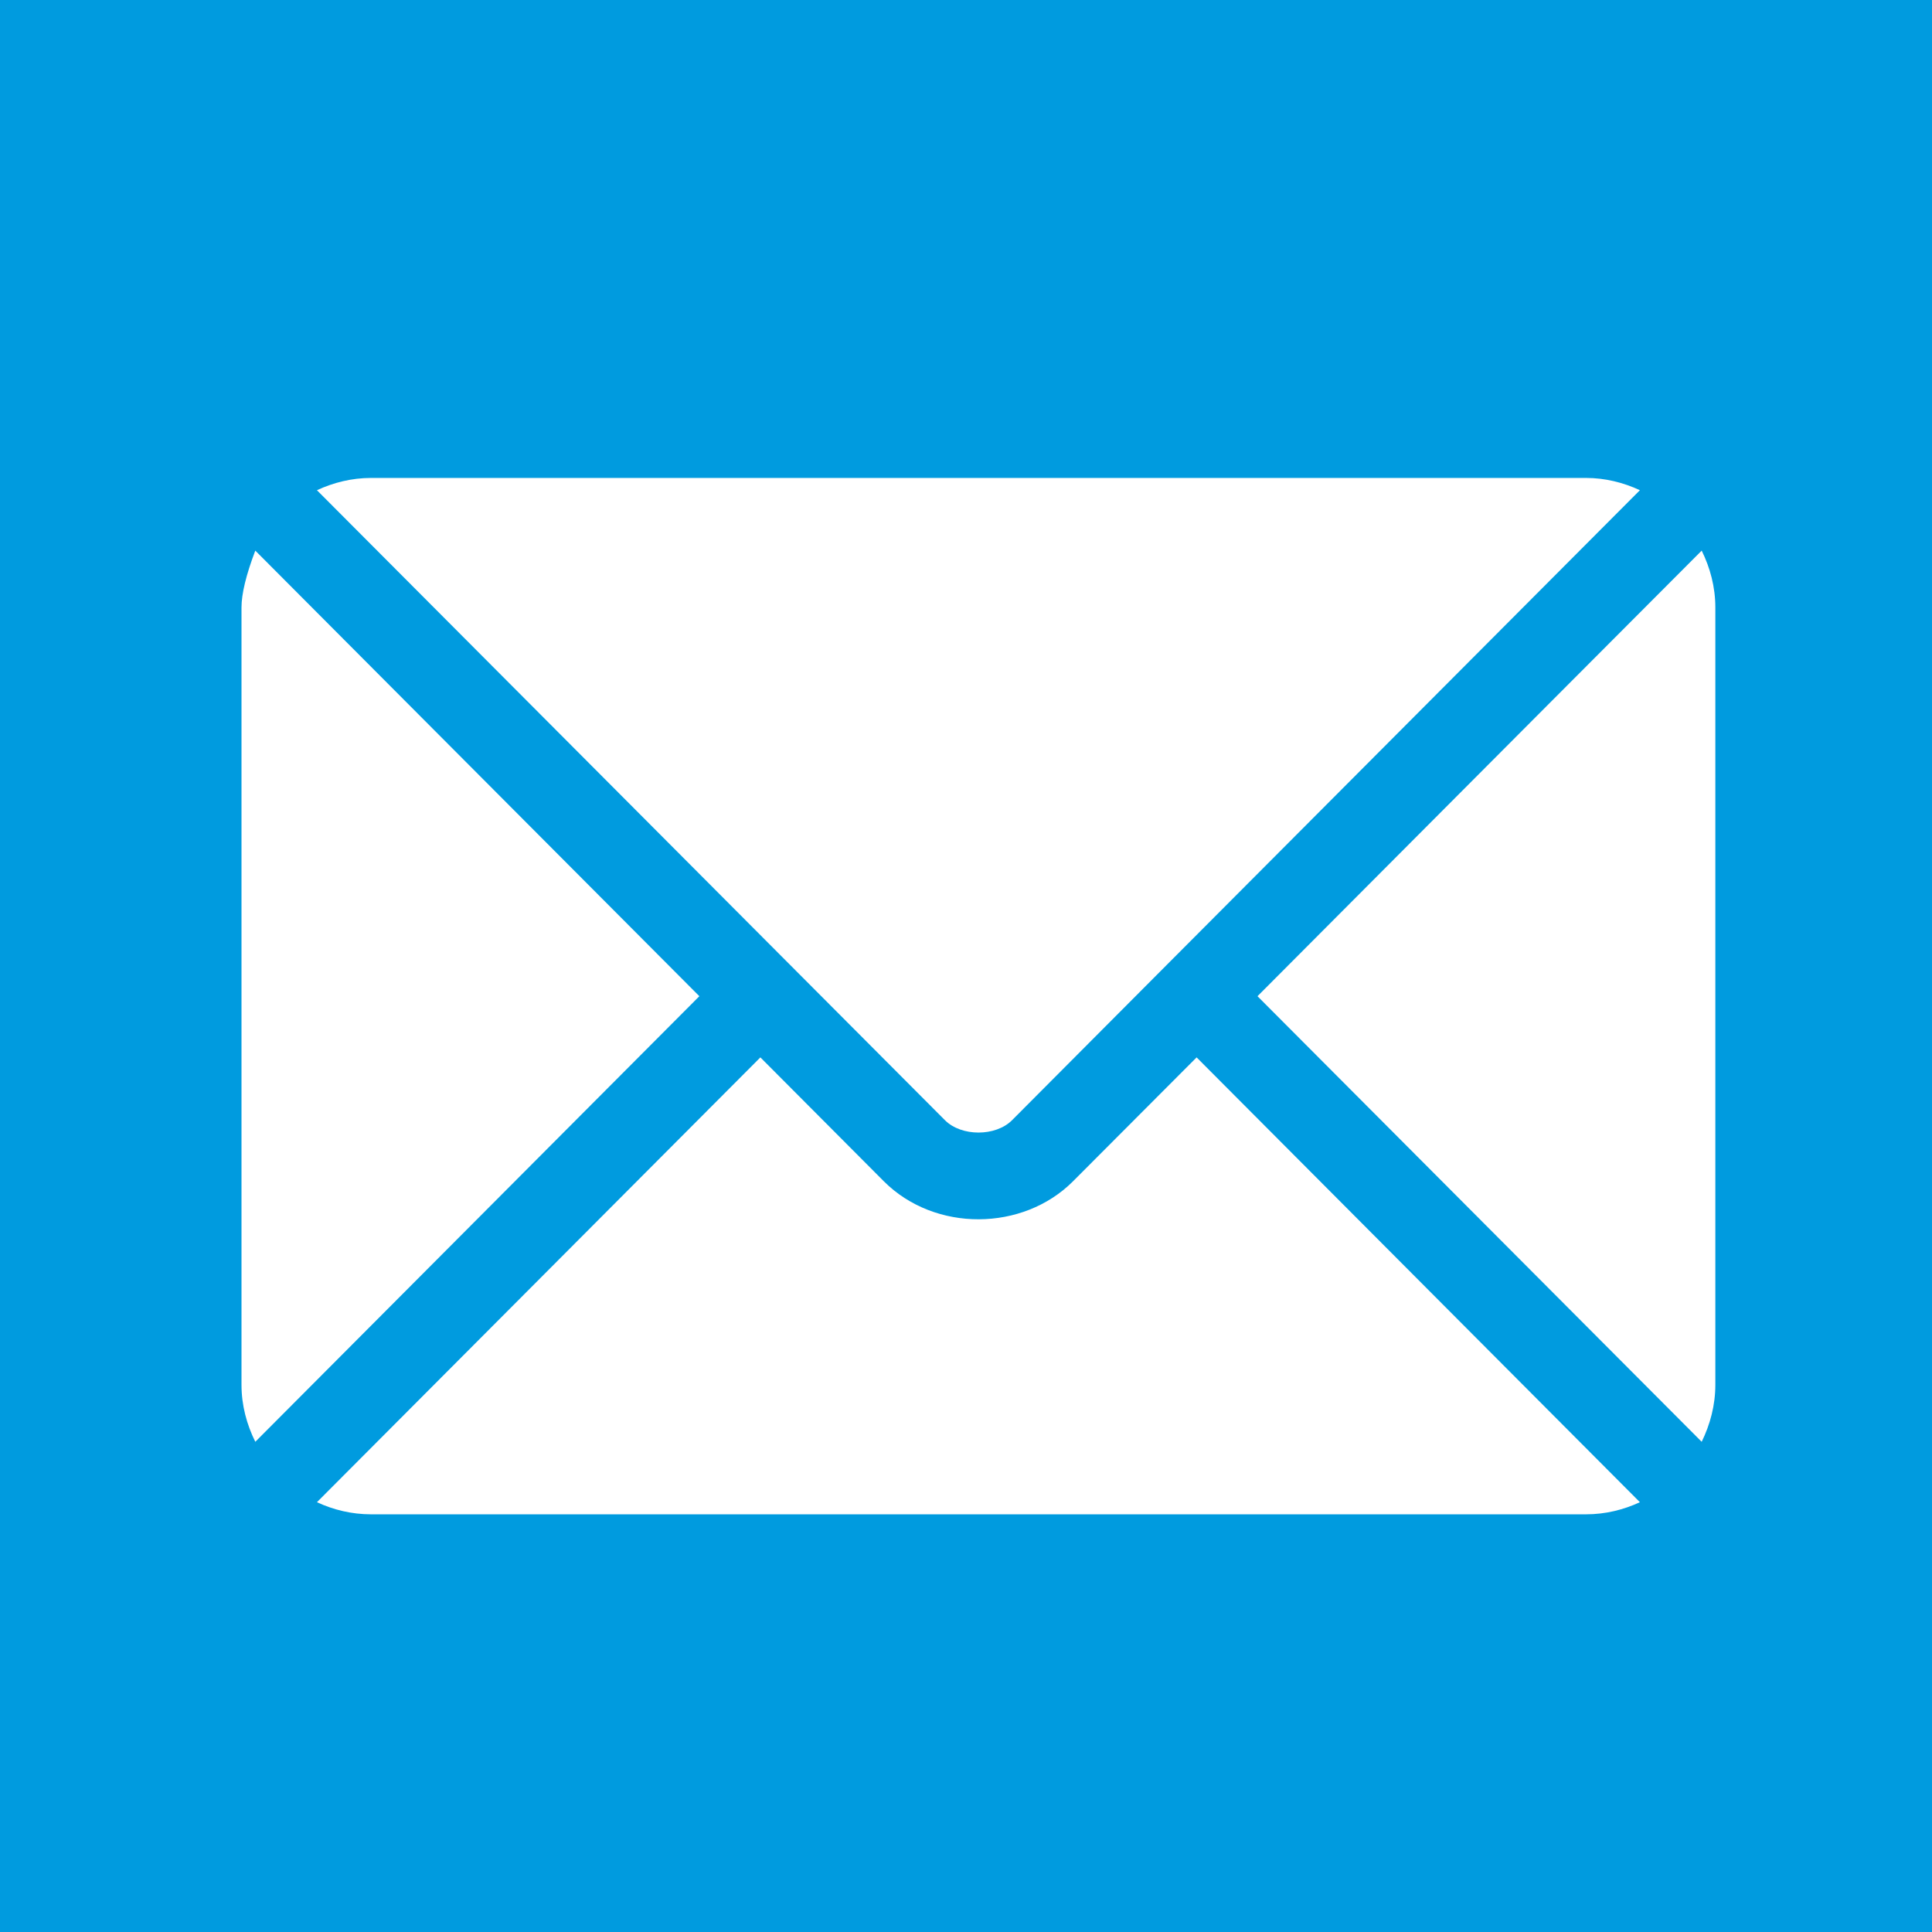 <?xml version="1.0" encoding="UTF-8" standalone="no"?>
<!DOCTYPE svg PUBLIC "-//W3C//DTD SVG 1.1//EN" "http://www.w3.org/Graphics/SVG/1.1/DTD/svg11.dtd">
<svg version="1.1" xmlns="http://www.w3.org/2000/svg" xmlns:xlink="http://www.w3.org/1999/xlink" preserveAspectRatio="xMidYMid meet" viewBox="0 0 126 126" width="126" height="126"><rect x="0" y="0" width="126" height="126" fill="#333333" stroke="none"/><defs><path d="M0 0L126 0L126 126L0 126L0 0Z" id="b2rUXNVM9c"></path><path d="M63 0C28.21 0 0 28.2 0 63C0 97.79 28.21 126 63 126C97.79 126 126 97.79 126 63C126 28.2 97.79 0 63 0Z" id="e4NRfT7PMo"></path><path d="M69.98 77.04C66.72 80.31 60.98 80.38 57.64 77.04C57.1 76.5 54.42 73.81 49.59 68.96C32.24 86.36 22.6 96.03 20.67 97.97C21.75 98.47 22.94 98.76 24.2 98.76C32.12 98.76 95.5 98.76 103.43 98.76C104.69 98.76 105.87 98.47 106.95 97.97C105.02 96.03 95.38 86.36 78.04 68.96C73.2 73.81 70.52 76.5 69.98 77.04Z" id="aBBRl6izL"></path><path d="M24.2 31.17C22.94 31.17 21.75 31.47 20.67 31.97C23.76 35.07 48.48 59.87 51.57 62.97C51.57 62.97 51.58 62.97 51.58 62.97C51.58 62.98 51.58 62.98 51.58 62.98C52.59 63.99 60.62 72.05 61.63 73.06C62.7 74.13 64.93 74.13 66 73.06C67 72.05 75.04 63.99 76.04 62.98C76.04 62.98 76.04 62.98 76.05 62.97C76.05 62.97 76.05 62.97 76.05 62.97C79.14 59.87 103.86 35.07 106.95 31.97C105.87 31.47 104.69 31.17 103.43 31.17C87.58 31.17 32.12 31.17 24.2 31.17Z" id="e1hfioJ42i"></path><path d="M15.75 39.62C15.75 44.69 15.75 85.25 15.75 90.31C15.75 91.65 16.09 92.9 16.65 94.03C18.58 92.09 28.23 82.41 45.61 64.97L16.65 35.91C16.05 37.49 15.75 38.73 15.75 39.62Z" id="a2gy9ftQkx"></path><path d="M82.01 64.97C99.39 82.41 109.05 92.09 110.98 94.03C111.53 92.9 111.87 91.65 111.87 90.31C111.87 85.25 111.87 44.69 111.87 39.62C111.87 38.28 111.53 37.03 110.98 35.91C107.11 39.78 97.46 49.47 82.01 64.97Z" id="bG8l8XoWD"></path></defs><g><g><g><use xlink:href="#b2rUXNVM9c" opacity="1" fill="#009bdf" fill-opacity="1"></use></g><g><use xlink:href="#e4NRfT7PMo" opacity="1" fill="#009bdf" fill-opacity="1"></use><g><use xlink:href="#e4NRfT7PMo" opacity="1" fill-opacity="0" stroke="#000000" stroke-width="1" stroke-opacity="0"></use></g></g><g><use xlink:href="#aBBRl6izL" opacity="1" fill="#ffffff" fill-opacity="1"></use><g><use xlink:href="#aBBRl6izL" opacity="1" fill-opacity="0" stroke="#000000" stroke-width="1" stroke-opacity="0"></use></g></g><g><use xlink:href="#e1hfioJ42i" opacity="1" fill="#ffffff" fill-opacity="1"></use><g><use xlink:href="#e1hfioJ42i" opacity="1" fill-opacity="0" stroke="#000000" stroke-width="1" stroke-opacity="0"></use></g></g><g><use xlink:href="#a2gy9ftQkx" opacity="1" fill="#ffffff" fill-opacity="1"></use><g><use xlink:href="#a2gy9ftQkx" opacity="1" fill-opacity="0" stroke="#000000" stroke-width="1" stroke-opacity="0"></use></g></g><g><use xlink:href="#bG8l8XoWD" opacity="1" fill="#ffffff" fill-opacity="1"></use><g><use xlink:href="#bG8l8XoWD" opacity="1" fill-opacity="0" stroke="#000000" stroke-width="1" stroke-opacity="0"></use></g></g></g></g></svg>